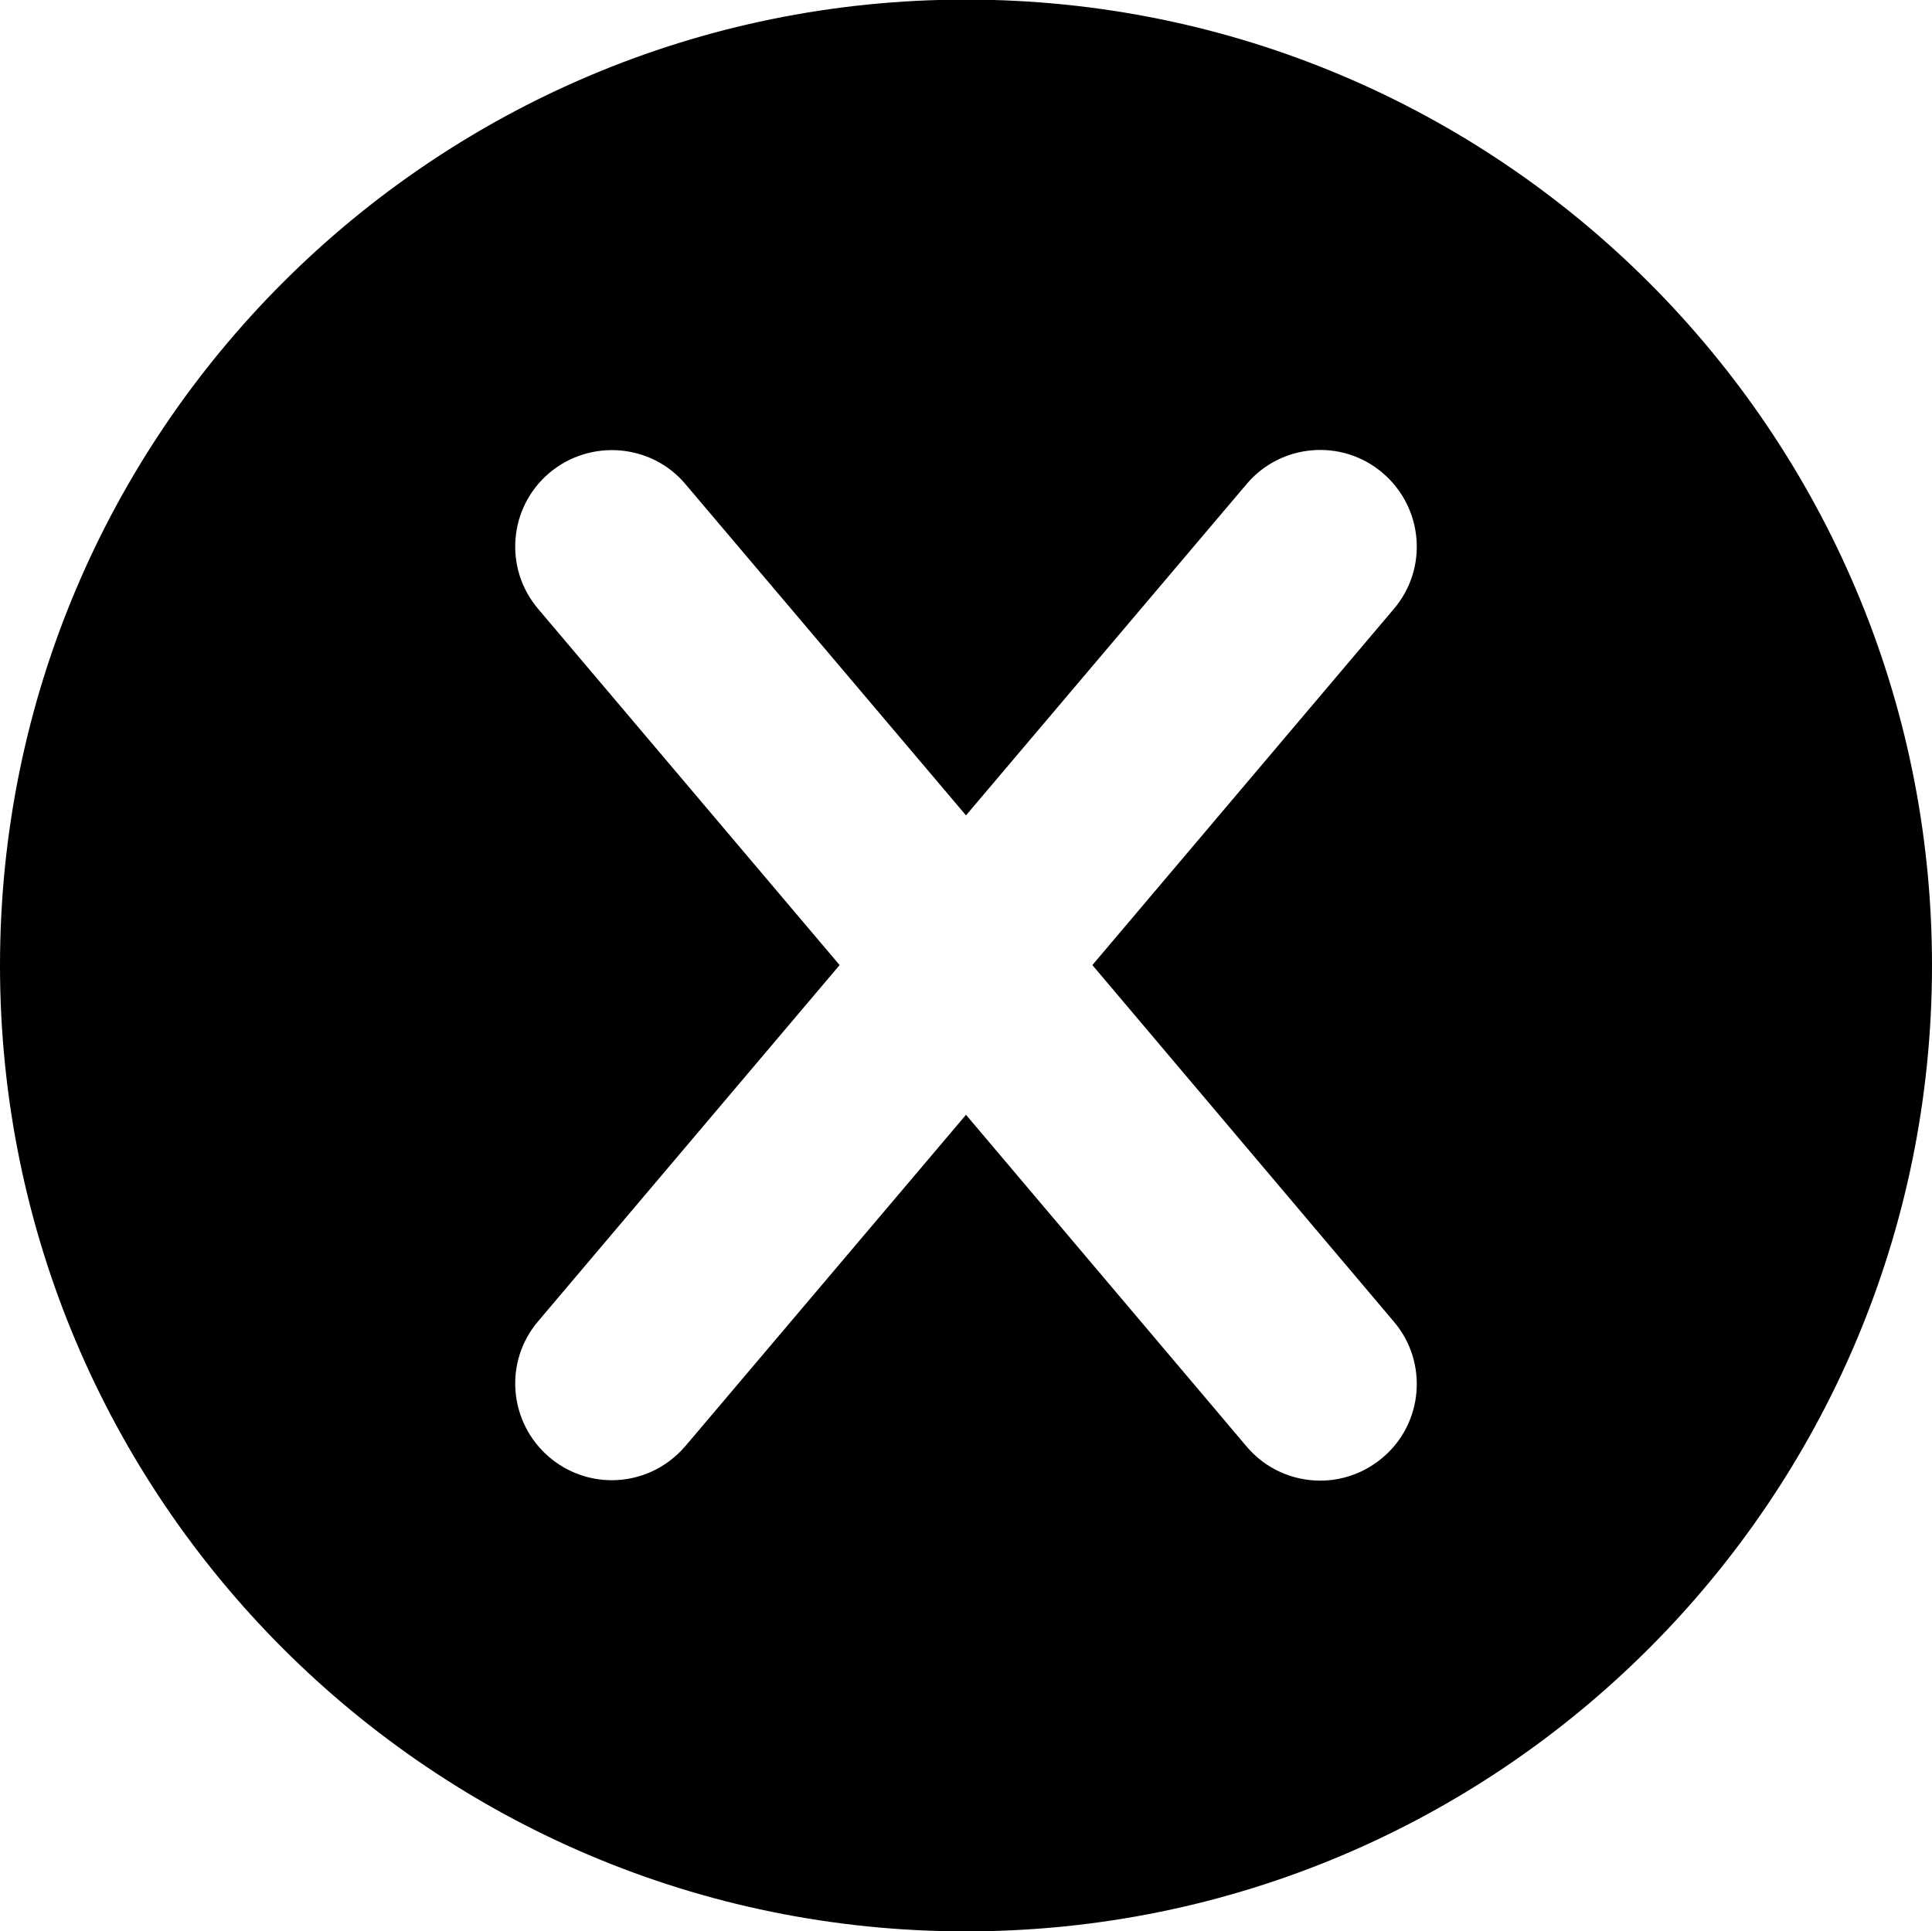 <?xml version="1.0" encoding="utf-8"?>
<!-- Generator: Adobe Illustrator 26.5.0, SVG Export Plug-In . SVG Version: 6.00 Build 0)  -->
<svg version="1.1" id="Layer_1" xmlns="http://www.w3.org/2000/svg" xmlns:xlink="http://www.w3.org/1999/xlink" x="0px" y="0px"
	 viewBox="0 0 480 479.9" style="enable-background:new 0 0 480 479.9;" xml:space="preserve">
<path d="M240-0.1C107.5-0.1,0,107.3,0,239.9s107.5,240,240,240s240-107.5,240-240S372.5-0.1,240-0.1z M346.3,328.4
	c8.6,10.1,7.3,25.3-2.8,33.8c-4.5,3.8-10,5.7-15.5,5.7c-6.8,0-13.6-2.9-18.3-8.5L240,277l-69.7,82.3c-4.8,5.6-11.5,8.5-18.3,8.5
	c-5.5,0-11-1.9-15.5-5.7c-10.1-8.6-11.4-23.7-2.8-33.8l74.9-88.5l-74.9-88.5c-8.6-10.1-7.3-25.3,2.8-33.8
	c10.1-8.5,25.3-7.3,33.8,2.8l69.7,82.3l69.7-82.3c8.5-10.1,23.7-11.4,33.8-2.8c10.1,8.6,11.4,23.7,2.8,33.8l-74.9,88.5L346.3,328.4z
	"/>
</svg>
